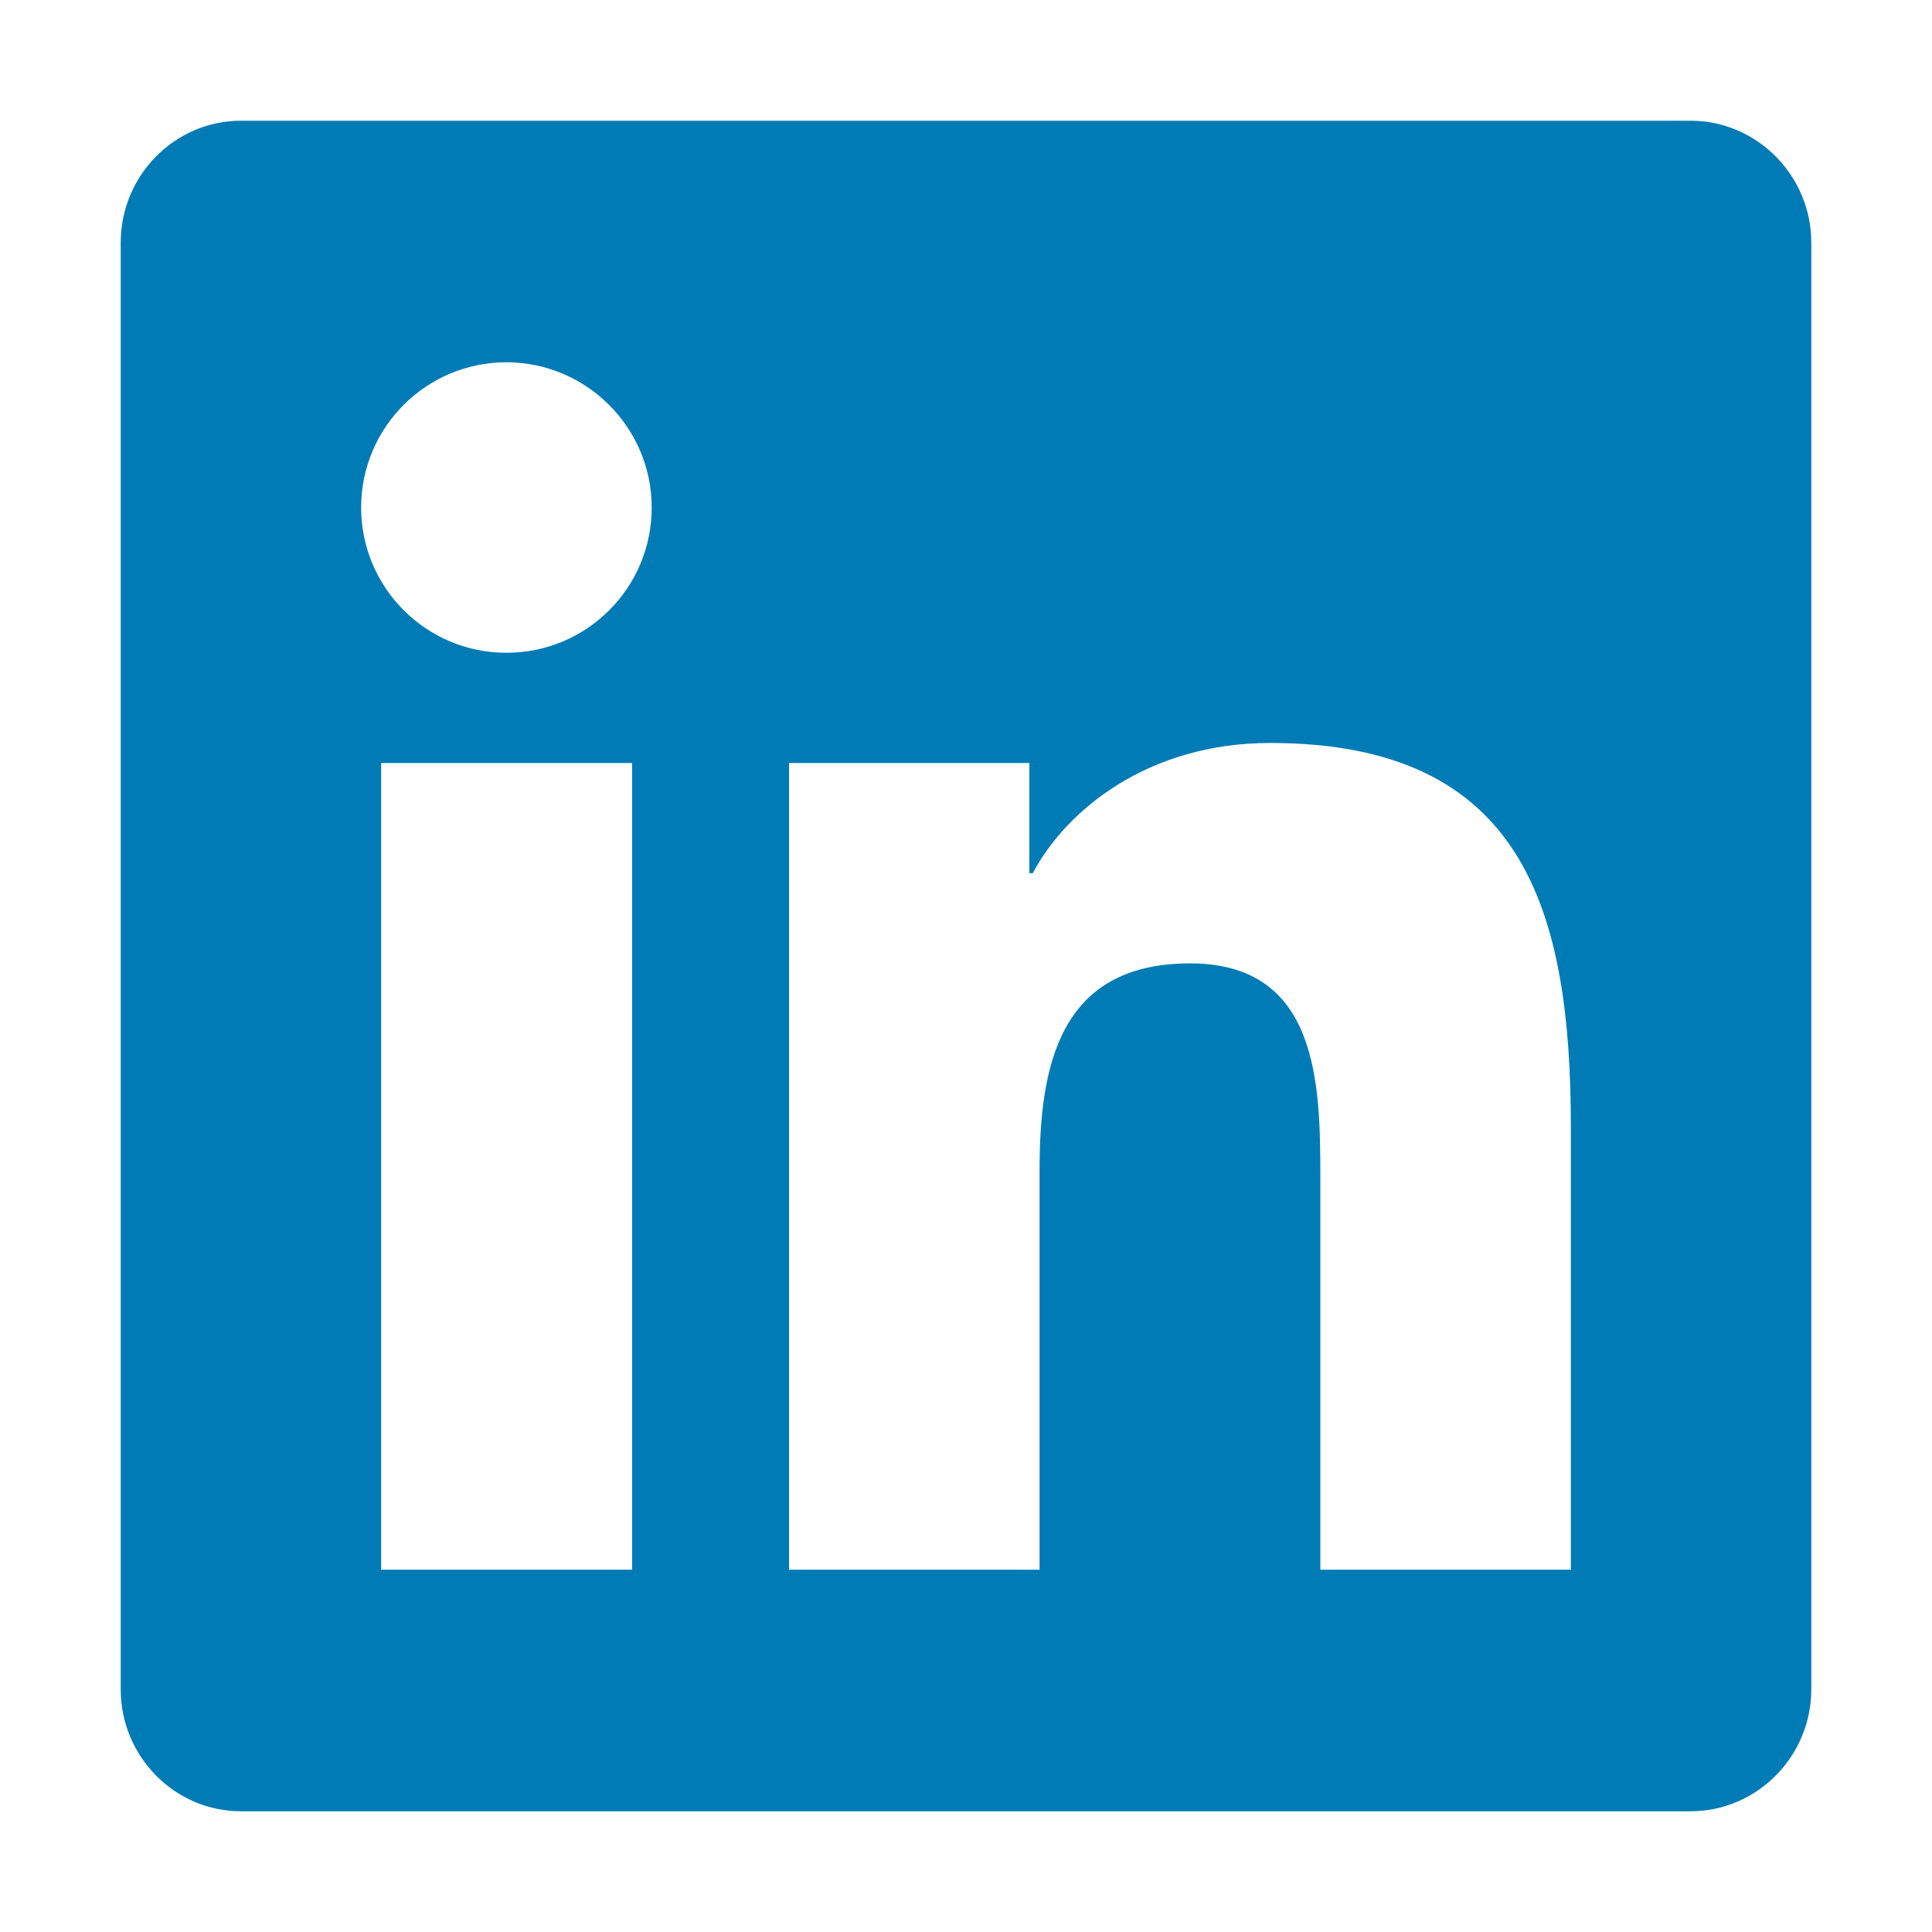 <svg width="25" height="25" viewBox="0 0 25 25" fill="none" xmlns="http://www.w3.org/2000/svg">
<path d="M21.875 1.562H3.12C2.261 1.562 1.562 2.271 1.562 3.14V21.86C1.562 22.73 2.261 23.438 3.12 23.438H21.875C22.734 23.438 23.438 22.73 23.438 21.86V3.14C23.438 2.271 22.734 1.562 21.875 1.562ZM8.174 20.312H4.932V9.873H8.179V20.312H8.174ZM6.553 8.447C5.513 8.447 4.673 7.603 4.673 6.567C4.673 5.532 5.513 4.688 6.553 4.688C7.588 4.688 8.433 5.532 8.433 6.567C8.433 7.607 7.593 8.447 6.553 8.447ZM20.327 20.312H17.085V15.234C17.085 14.023 17.061 12.466 15.4 12.466C13.711 12.466 13.452 13.784 13.452 15.146V20.312H10.21V9.873H13.32V11.299H13.364C13.799 10.479 14.858 9.614 16.436 9.614C19.717 9.614 20.327 11.777 20.327 14.59V20.312Z" fill="#007BB5"/>
</svg>
